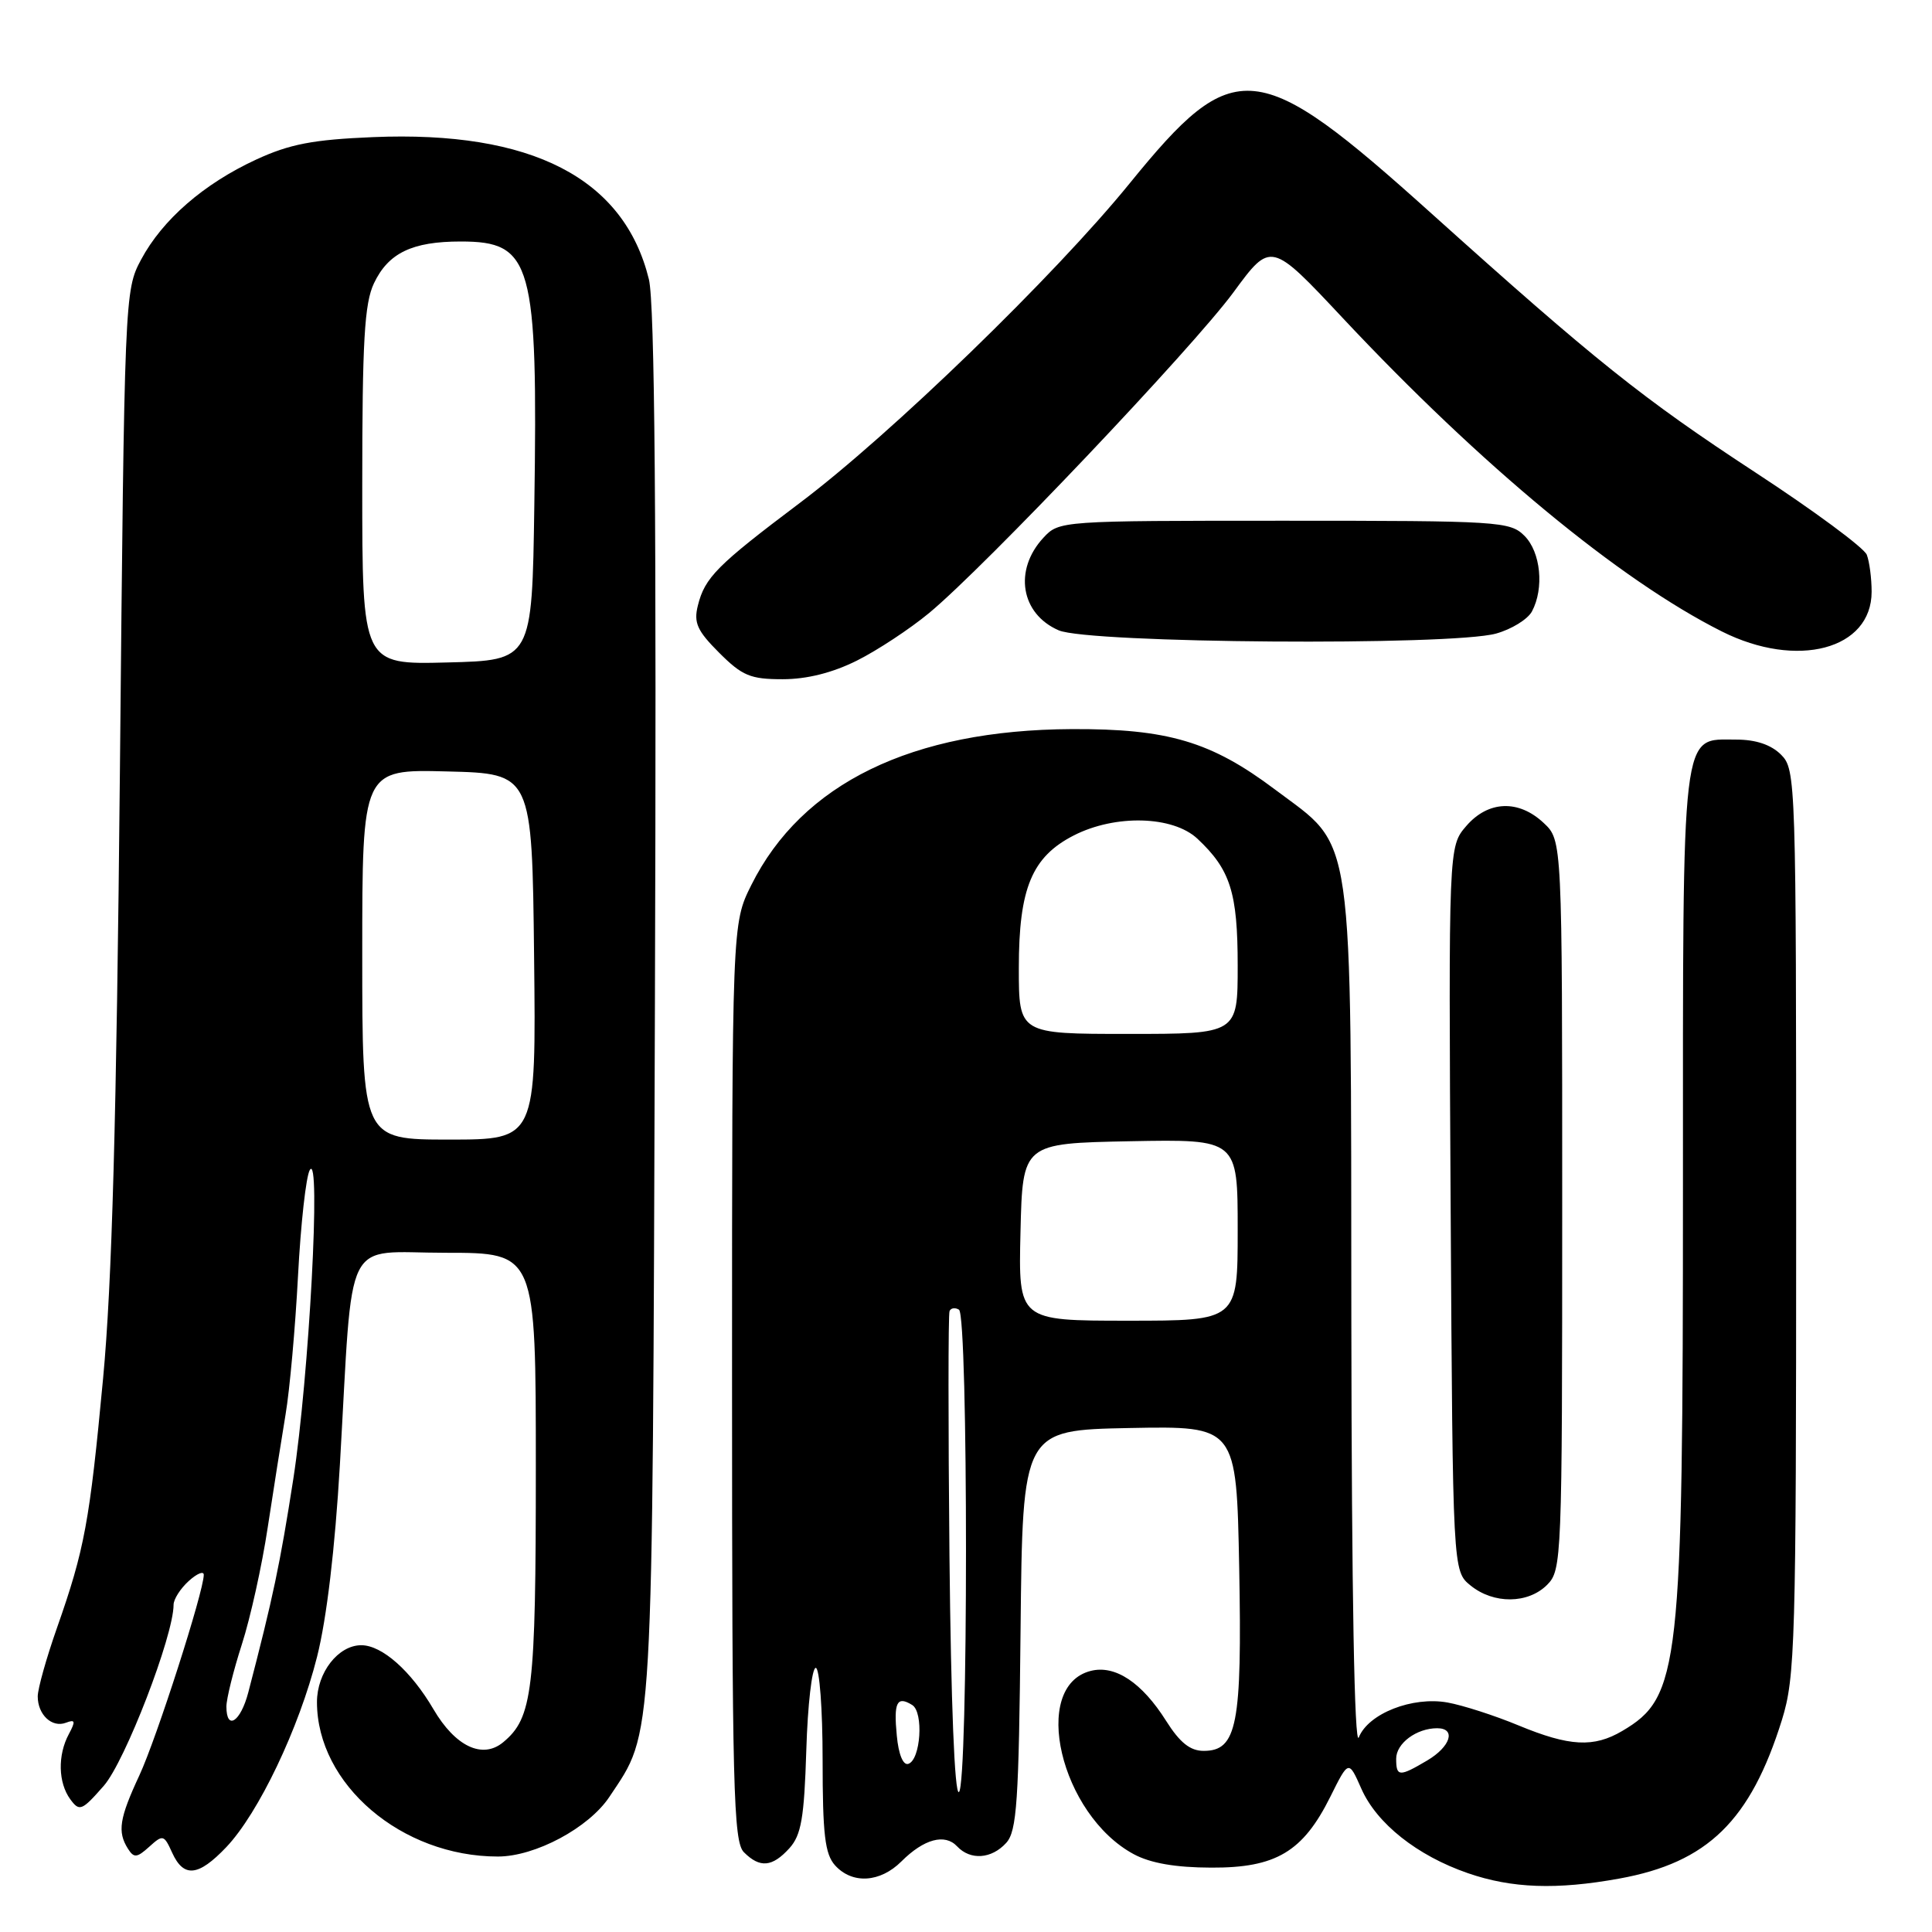 <?xml version="1.0" encoding="UTF-8" standalone="no"?>
<!DOCTYPE svg PUBLIC "-//W3C//DTD SVG 1.1//EN" "http://www.w3.org/Graphics/SVG/1.1/DTD/svg11.dtd" >
<svg xmlns="http://www.w3.org/2000/svg" xmlns:xlink="http://www.w3.org/1999/xlink" version="1.1" viewBox="0 0 256 256">
 <g >
 <path fill="currentColor"
d=" M 214.57 248.92 C 226.28 246.80 231.95 241.25 236.12 227.88 C 237.87 222.23 238.00 217.78 238.00 161.91 C 238.00 103.33 237.96 101.96 236.00 100.00 C 234.68 98.68 232.67 98.00 230.06 98.00 C 222.70 98.00 223.00 95.53 223.00 157.17 C 223.00 221.19 222.59 224.86 214.96 229.36 C 211.18 231.59 207.96 231.42 201.22 228.63 C 198.07 227.32 193.84 225.96 191.80 225.59 C 187.15 224.76 181.31 227.05 180.05 230.21 C 179.47 231.65 179.10 211.12 179.06 175.07 C 178.99 108.55 179.57 112.61 168.94 104.61 C 160.49 98.26 154.74 96.55 142.00 96.61 C 120.84 96.71 106.26 103.81 99.55 117.28 C 97.00 122.39 97.00 122.39 97.00 183.12 C 97.00 237.00 97.18 244.03 98.57 245.43 C 100.69 247.55 102.32 247.41 104.60 244.90 C 106.17 243.16 106.56 240.90 106.84 231.90 C 107.02 225.90 107.59 221.00 108.09 221.00 C 108.59 221.00 109.00 226.48 109.00 233.17 C 109.00 243.09 109.31 245.68 110.65 247.17 C 112.93 249.69 116.63 249.46 119.45 246.64 C 122.43 243.67 125.20 242.92 126.82 244.65 C 128.58 246.53 131.39 246.33 133.33 244.19 C 134.74 242.63 135.00 238.78 135.23 215.94 C 135.50 189.50 135.50 189.50 149.67 189.22 C 163.84 188.95 163.84 188.95 164.20 207.72 C 164.59 228.56 163.92 232.00 159.49 232.00 C 157.70 232.00 156.33 230.90 154.52 228.03 C 151.31 222.94 147.77 220.59 144.54 221.40 C 136.51 223.42 140.50 240.45 150.23 245.69 C 152.44 246.88 155.77 247.46 160.50 247.47 C 169.06 247.51 172.64 245.38 176.27 238.09 C 178.70 233.20 178.70 233.20 180.38 237.00 C 182.42 241.63 187.78 245.88 194.49 248.20 C 200.32 250.22 206.26 250.43 214.57 248.92 Z  M 29.99 244.75 C 34.26 240.25 39.62 229.02 42.01 219.54 C 43.29 214.48 44.39 205.19 45.04 194.04 C 46.83 162.95 45.30 166.00 59.07 166.00 C 71.00 166.00 71.00 166.00 71.00 194.53 C 71.00 224.08 70.58 227.62 66.67 230.86 C 63.93 233.13 60.33 231.42 57.44 226.49 C 54.46 221.40 50.62 218.00 47.87 218.00 C 44.82 218.00 42.00 221.62 42.00 225.53 C 42.00 236.43 53.21 246.00 65.97 246.00 C 70.92 246.00 78.02 242.20 80.75 238.09 C 86.64 229.22 86.44 232.79 86.78 133.00 C 87.00 68.56 86.76 40.17 85.98 37.00 C 82.69 23.60 70.44 17.29 49.41 18.17 C 41.48 18.50 38.39 19.09 33.95 21.14 C 27.00 24.35 21.52 29.11 18.69 34.41 C 16.52 38.46 16.49 39.15 15.89 102.00 C 15.44 148.46 14.84 170.10 13.66 182.65 C 11.87 201.71 11.22 205.26 7.54 215.73 C 6.14 219.71 5.00 223.78 5.00 224.78 C 5.00 227.21 6.89 228.98 8.74 228.27 C 9.97 227.80 10.04 228.06 9.12 229.78 C 7.62 232.57 7.71 236.22 9.31 238.41 C 10.53 240.07 10.84 239.95 13.75 236.63 C 16.57 233.42 23.00 216.75 23.00 212.64 C 23.00 211.91 23.90 210.50 25.00 209.50 C 26.10 208.50 27.00 208.13 27.00 208.67 C 27.00 210.87 20.75 230.34 18.47 235.24 C 15.81 240.95 15.54 242.72 16.95 244.96 C 17.75 246.22 18.14 246.18 19.78 244.70 C 21.58 243.07 21.73 243.10 22.81 245.49 C 24.34 248.85 26.28 248.65 29.99 244.75 Z  M 205.00 210.00 C 206.94 208.06 207.00 206.67 207.00 159.67 C 207.00 111.35 207.00 111.35 204.55 109.05 C 201.22 105.92 197.19 106.08 194.28 109.46 C 191.94 112.18 191.94 112.18 192.22 160.18 C 192.50 208.18 192.50 208.18 194.86 210.09 C 197.92 212.57 202.47 212.53 205.00 210.00 Z  M 113.55 87.53 C 116.27 86.17 120.57 83.33 123.11 81.23 C 130.51 75.10 158.05 46.07 163.45 38.72 C 168.40 31.98 168.40 31.98 177.94 42.16 C 196.24 61.68 214.60 76.87 228.15 83.67 C 238.13 88.68 248.00 86.06 248.00 78.41 C 248.00 76.62 247.71 74.42 247.36 73.51 C 247.01 72.60 240.38 67.69 232.61 62.61 C 217.64 52.81 211.38 47.80 189.70 28.31 C 166.54 7.48 163.59 7.19 149.70 24.28 C 139.76 36.52 117.99 57.61 105.98 66.64 C 95.00 74.91 93.40 76.51 92.47 80.24 C 91.90 82.52 92.38 83.58 95.29 86.49 C 98.35 89.55 99.43 90.00 103.70 90.00 C 106.92 90.00 110.31 89.15 113.55 87.53 Z  M 198.24 83.95 C 200.29 83.38 202.43 82.06 202.99 81.02 C 204.63 77.95 204.16 73.16 202.00 71.00 C 200.09 69.09 198.67 69.00 170.17 69.00 C 140.53 69.00 140.34 69.01 138.26 71.25 C 134.29 75.53 135.25 81.34 140.28 83.52 C 144.25 85.25 192.29 85.60 198.24 83.95 Z  M 125.81 206.27 C 125.64 188.80 125.64 174.16 125.82 173.73 C 125.99 173.31 126.56 173.23 127.07 173.54 C 128.31 174.31 128.31 236.69 127.06 237.46 C 126.49 237.81 126.01 225.65 125.81 206.27 Z  M 185.00 233.04 C 185.00 231.00 187.70 229.00 190.43 229.00 C 192.98 229.00 192.22 231.44 189.10 233.28 C 185.41 235.46 185.00 235.44 185.00 233.04 Z  M 118.83 229.97 C 118.40 225.56 118.85 224.67 120.87 225.92 C 122.41 226.87 122.00 233.18 120.36 233.72 C 119.67 233.95 119.06 232.47 118.83 229.97 Z  M 135.22 163.25 C 135.50 151.50 135.50 151.50 149.75 151.22 C 164.00 150.95 164.00 150.95 164.00 162.97 C 164.00 175.00 164.00 175.00 149.47 175.00 C 134.94 175.00 134.94 175.00 135.22 163.25 Z  M 135.00 128.25 C 135.00 117.70 136.73 113.54 142.28 110.70 C 147.78 107.89 155.40 108.09 158.66 111.13 C 163.03 115.22 164.00 118.26 164.00 127.95 C 164.00 137.00 164.00 137.00 149.50 137.00 C 135.00 137.00 135.00 137.00 135.00 128.25 Z  M 30.00 226.13 C 30.00 225.10 30.92 221.39 32.05 217.88 C 33.18 214.37 34.72 207.42 35.47 202.42 C 36.23 197.43 37.30 190.68 37.84 187.42 C 38.39 184.17 39.13 175.89 39.49 169.03 C 39.85 162.17 40.55 155.87 41.05 155.03 C 42.56 152.47 40.96 182.44 38.86 196.00 C 37.11 207.25 36.18 211.68 32.90 224.25 C 31.88 228.16 30.00 229.38 30.00 226.13 Z  M 48.00 126.47 C 48.00 101.93 48.00 101.93 59.25 102.22 C 70.50 102.50 70.50 102.50 70.77 126.75 C 71.04 151.00 71.04 151.00 59.52 151.00 C 48.00 151.00 48.00 151.00 48.00 126.47 Z  M 48.00 64.43 C 48.00 45.17 48.29 40.20 49.55 37.54 C 51.46 33.52 54.61 32.00 61.05 32.00 C 70.51 32.00 71.28 34.76 70.80 67.00 C 70.50 87.50 70.50 87.50 59.25 87.78 C 48.00 88.07 48.00 88.07 48.00 64.43 Z "/>
</g>
</svg>